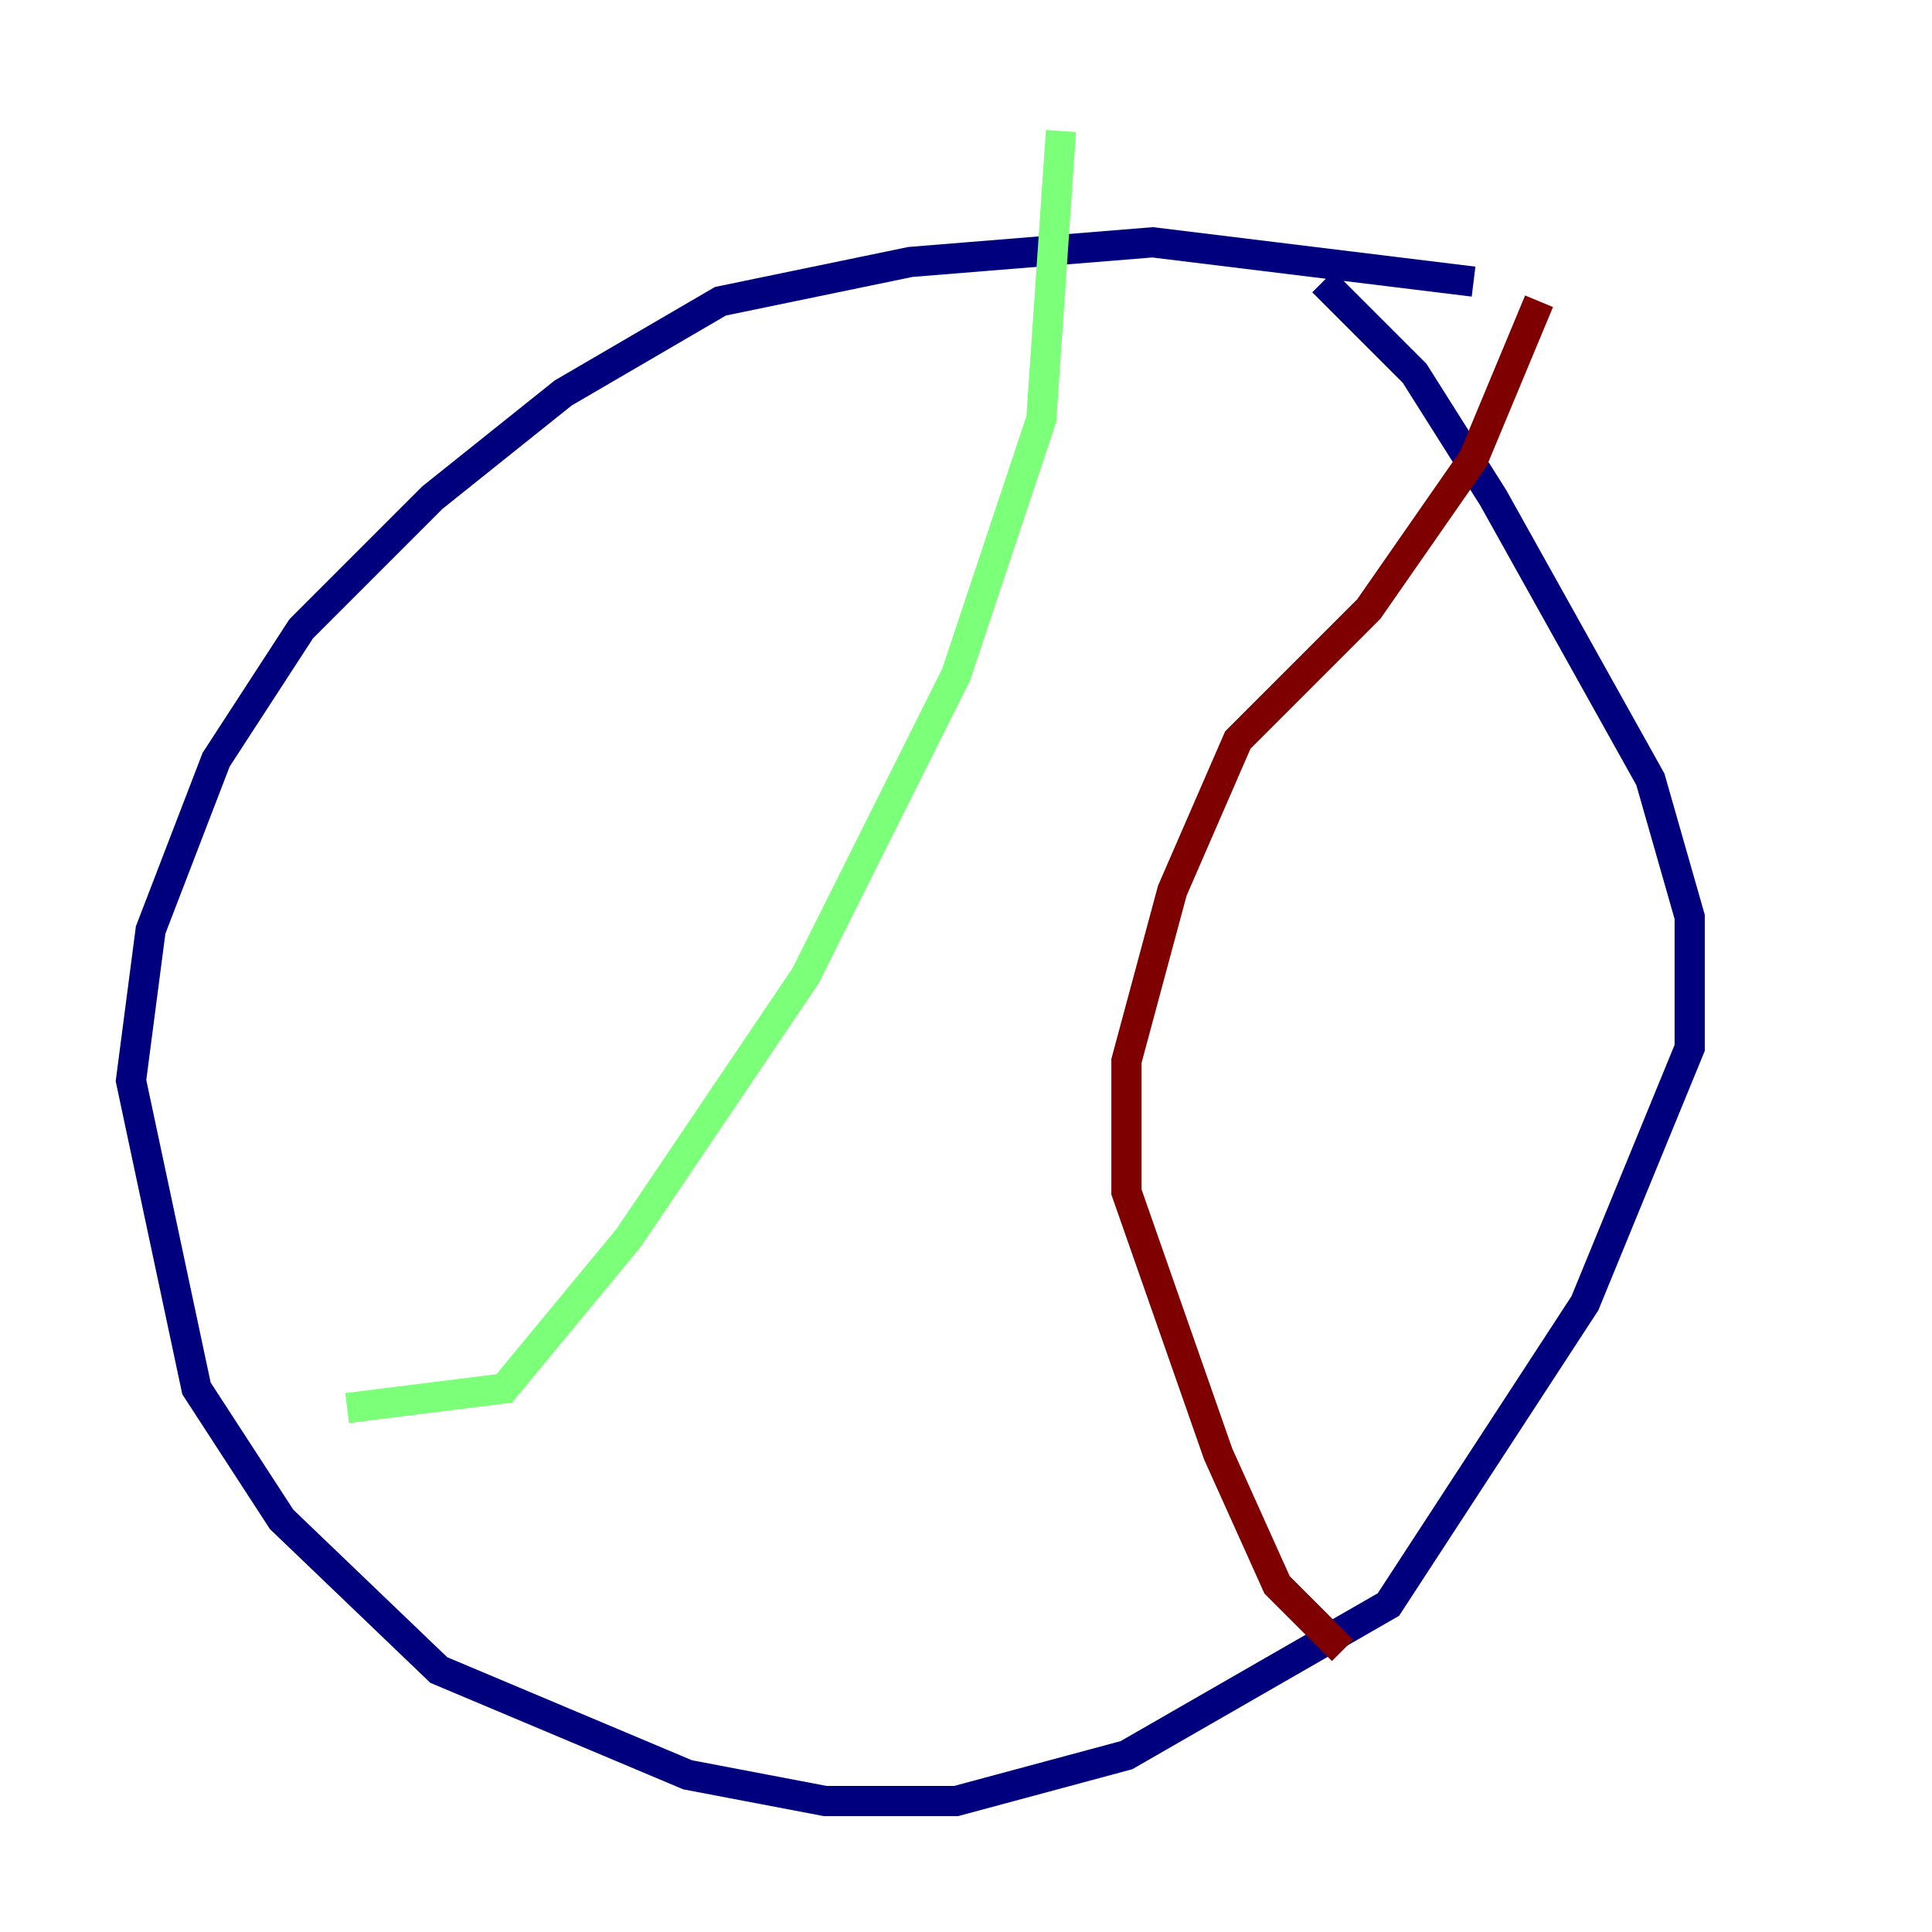 <?xml version="1.0" encoding="utf-8" ?>
<svg baseProfile="tiny" height="128" version="1.2" viewBox="0,0,128,128" width="128" xmlns="http://www.w3.org/2000/svg" xmlns:ev="http://www.w3.org/2001/xml-events" xmlns:xlink="http://www.w3.org/1999/xlink"><defs /><polyline fill="none" points="97.627,18.658 76.366,16.054 60.312,17.356 47.729,19.959 37.315,26.034 28.637,32.976 19.959,41.654 14.319,50.332 9.98,61.614 8.678,71.593 13.017,91.986 18.658,100.664 29.071,110.644 45.559,117.586 54.671,119.322 63.349,119.322 74.63,116.285 91.986,106.305 105.003,86.346 111.946,69.424 111.946,60.746 109.342,51.634 98.929,32.976 93.722,24.732 87.647,18.658" stroke="#00007f" stroke-width="2" /><polyline fill="none" points="70.291,8.678 68.99,27.77 63.349,44.691 53.37,64.651 41.654,82.007 33.41,91.986 22.997,93.288" stroke="#7cff79" stroke-width="2" /><polyline fill="none" points="101.966,19.959 97.627,30.373 90.685,40.352 82.007,49.031 77.668,59.01 74.63,70.291 74.63,78.969 80.705,96.325 84.61,105.003 88.949,109.342" stroke="#7f0000" stroke-width="2" /></svg>